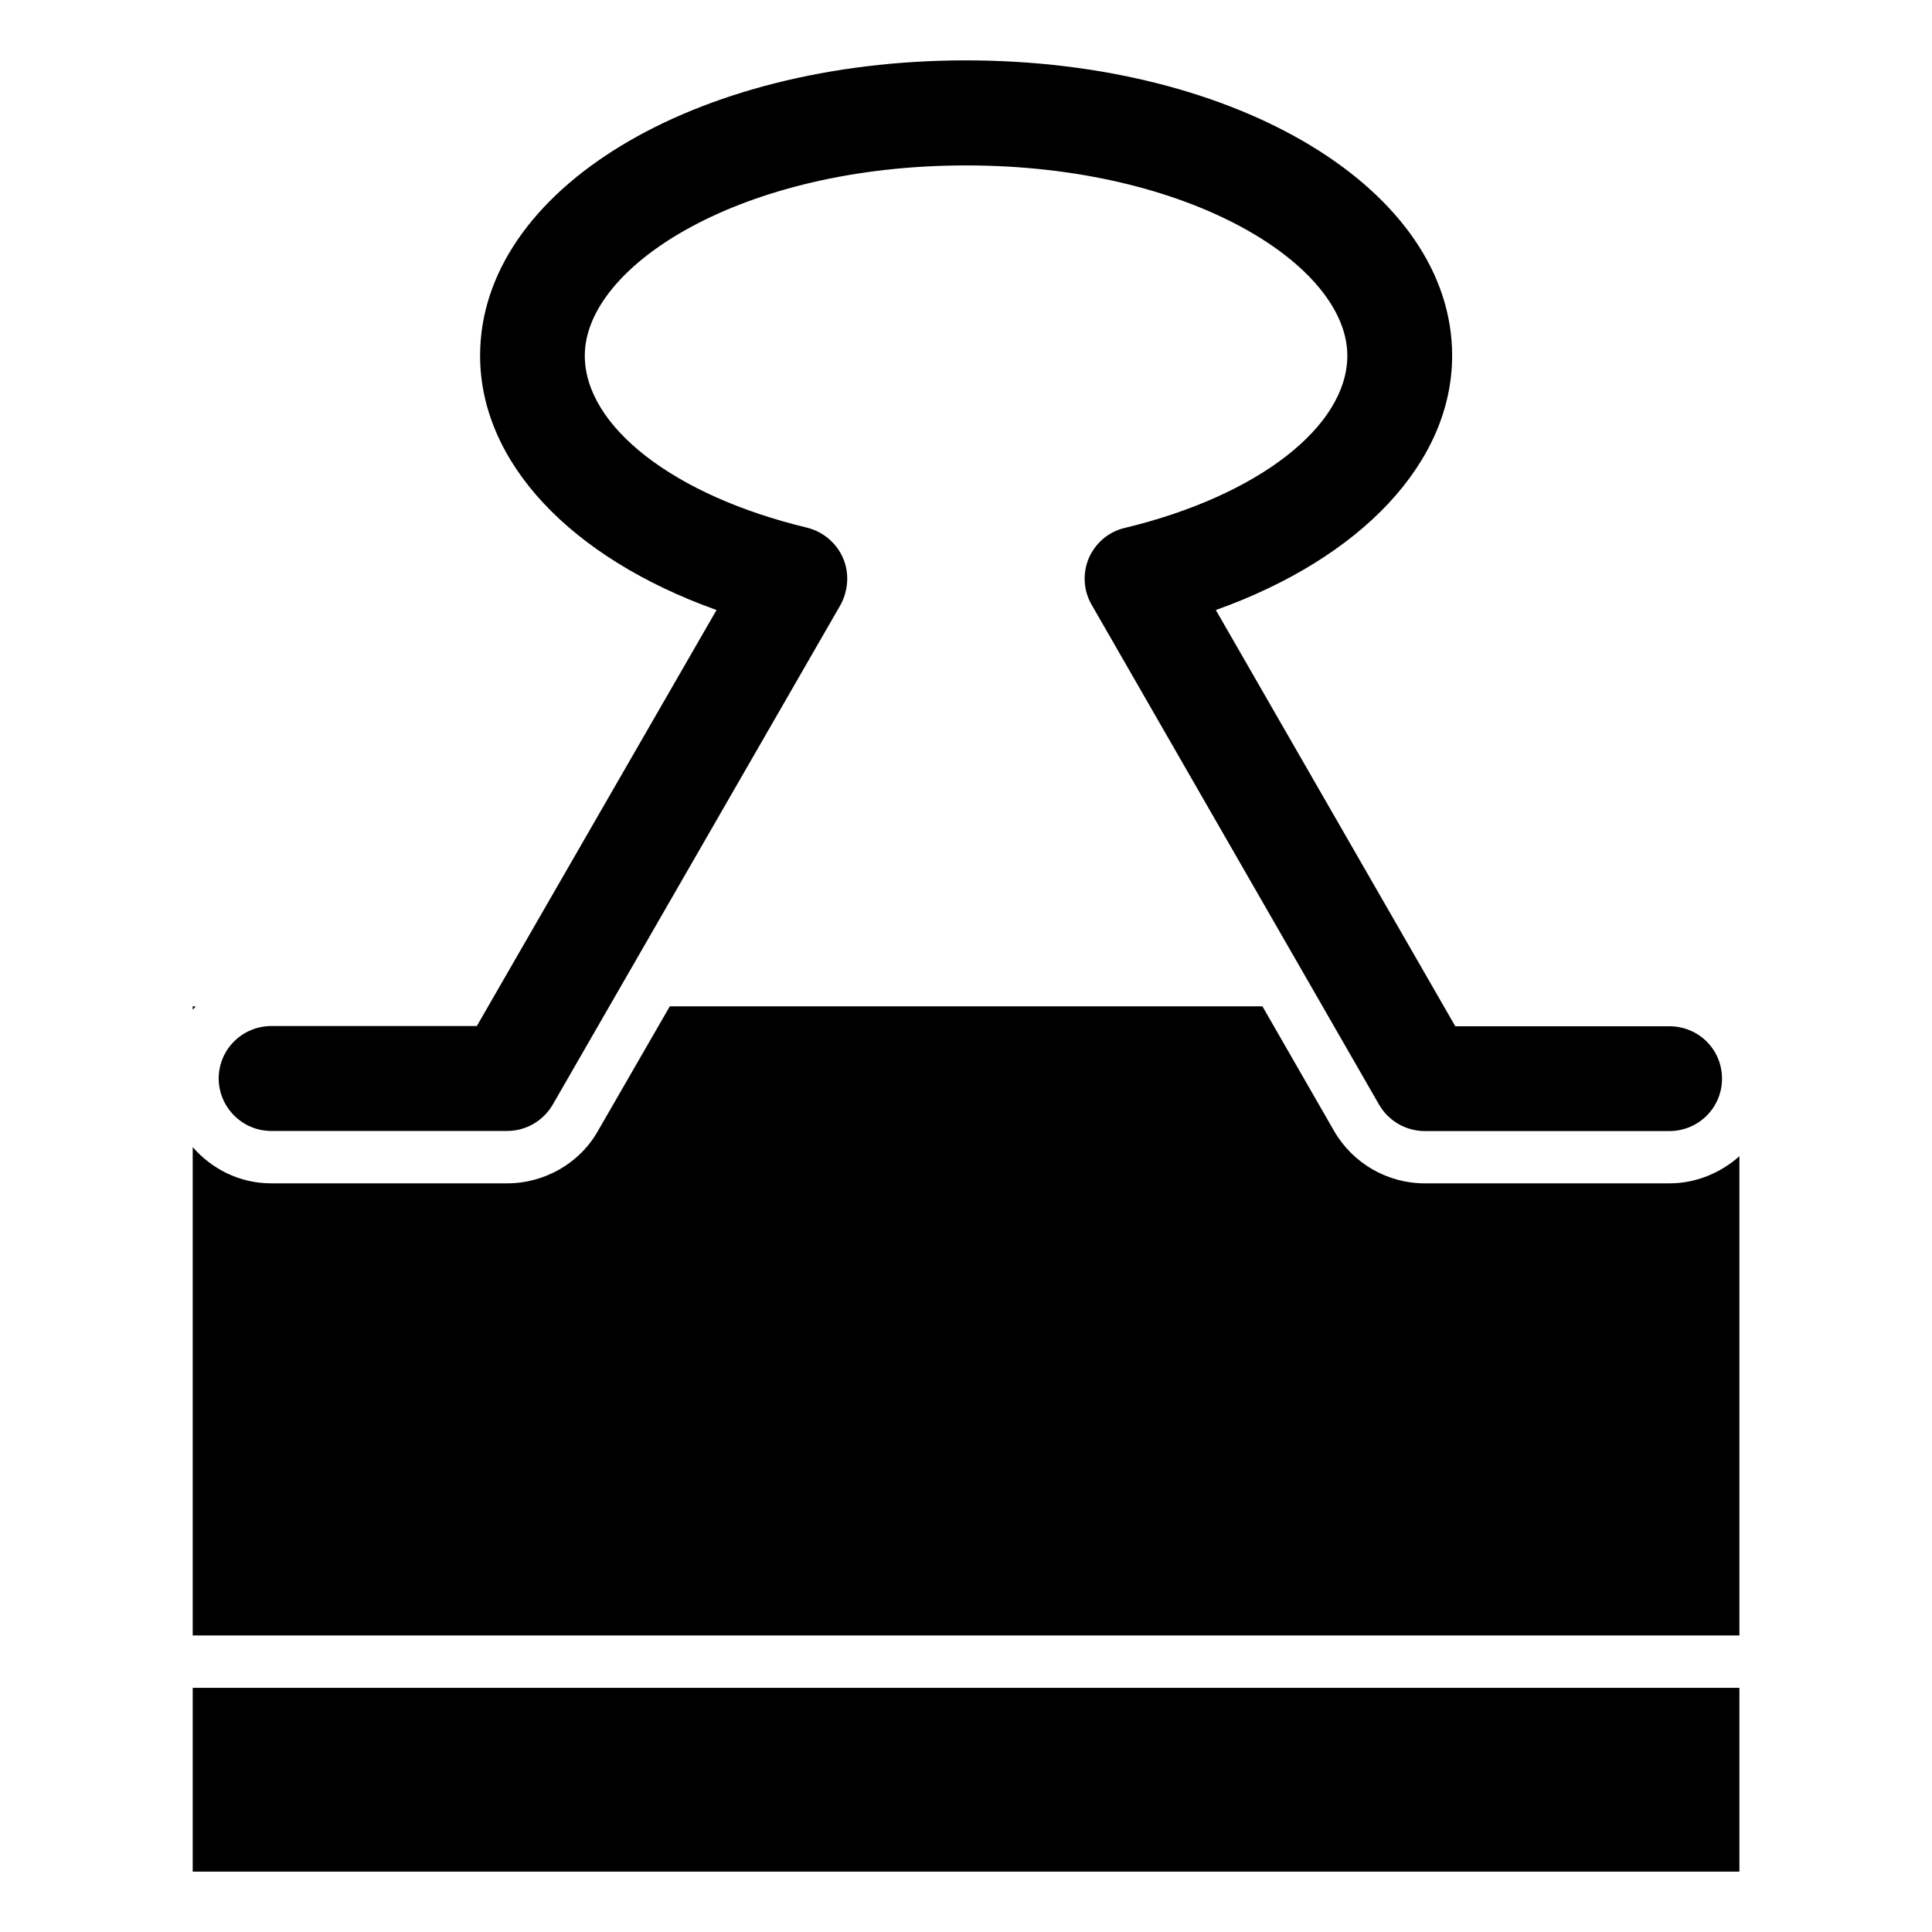 <?xml version="1.0" encoding="utf-8"?>
<!-- Generated by IcoMoon.io -->
<!DOCTYPE svg PUBLIC "-//W3C//DTD SVG 1.1//EN" "http://www.w3.org/Graphics/SVG/1.1/DTD/svg11.dtd">
<svg version="1.1" xmlns="http://www.w3.org/2000/svg" xmlns:xlink="http://www.w3.org/1999/xlink" width="32" height="32" viewBox="0 0 32 32">
<path d="M3.192 27.956h25.618v3.044h-25.618v-3.044zM27.654 19.6h-4.054c-0.622 0-1.196-0.332-1.506-0.872l-1.184-2.060h-9.816l-1.188 2.060c-0.304 0.54-0.886 0.872-1.506 0.872h-3.908c-0.522 0-0.982-0.236-1.3-0.6v8.088h25.618v-7.938c-0.306 0.274-0.716 0.45-1.156 0.45v0zM3.192 16.668v0.058c0.016-0.020 0.030-0.036 0.048-0.058h-0.048zM4.492 18.732h3.908c0.314 0 0.598-0.168 0.754-0.434l4.766-8.276c0.132-0.242 0.15-0.528 0.044-0.778-0.11-0.252-0.332-0.438-0.596-0.504-2.204-0.528-3.682-1.676-3.682-2.85 0-1.488 2.596-3.15 6.312-3.15 3.722-0.002 6.318 1.658 6.318 3.15 0 1.174-1.482 2.324-3.686 2.854-0.268 0.062-0.484 0.248-0.596 0.5-0.104 0.25-0.092 0.536 0.050 0.778l4.76 8.278c0.158 0.27 0.446 0.434 0.756 0.434h4.048c0.486 0 0.874-0.388 0.874-0.868 0-0.482-0.386-0.868-0.874-0.868h-3.544l-3.966-6.894c2.408-0.86 3.914-2.446 3.914-4.214 0-2.742-3.54-4.89-8.052-4.89-4.516 0-8.048 2.148-8.048 4.89 0 1.768 1.5 3.35 3.916 4.214l-3.97 6.89h-3.406c-0.482 0.004-0.87 0.388-0.87 0.872 0.004 0.478 0.394 0.866 0.87 0.866v0z"></path>
</svg>
